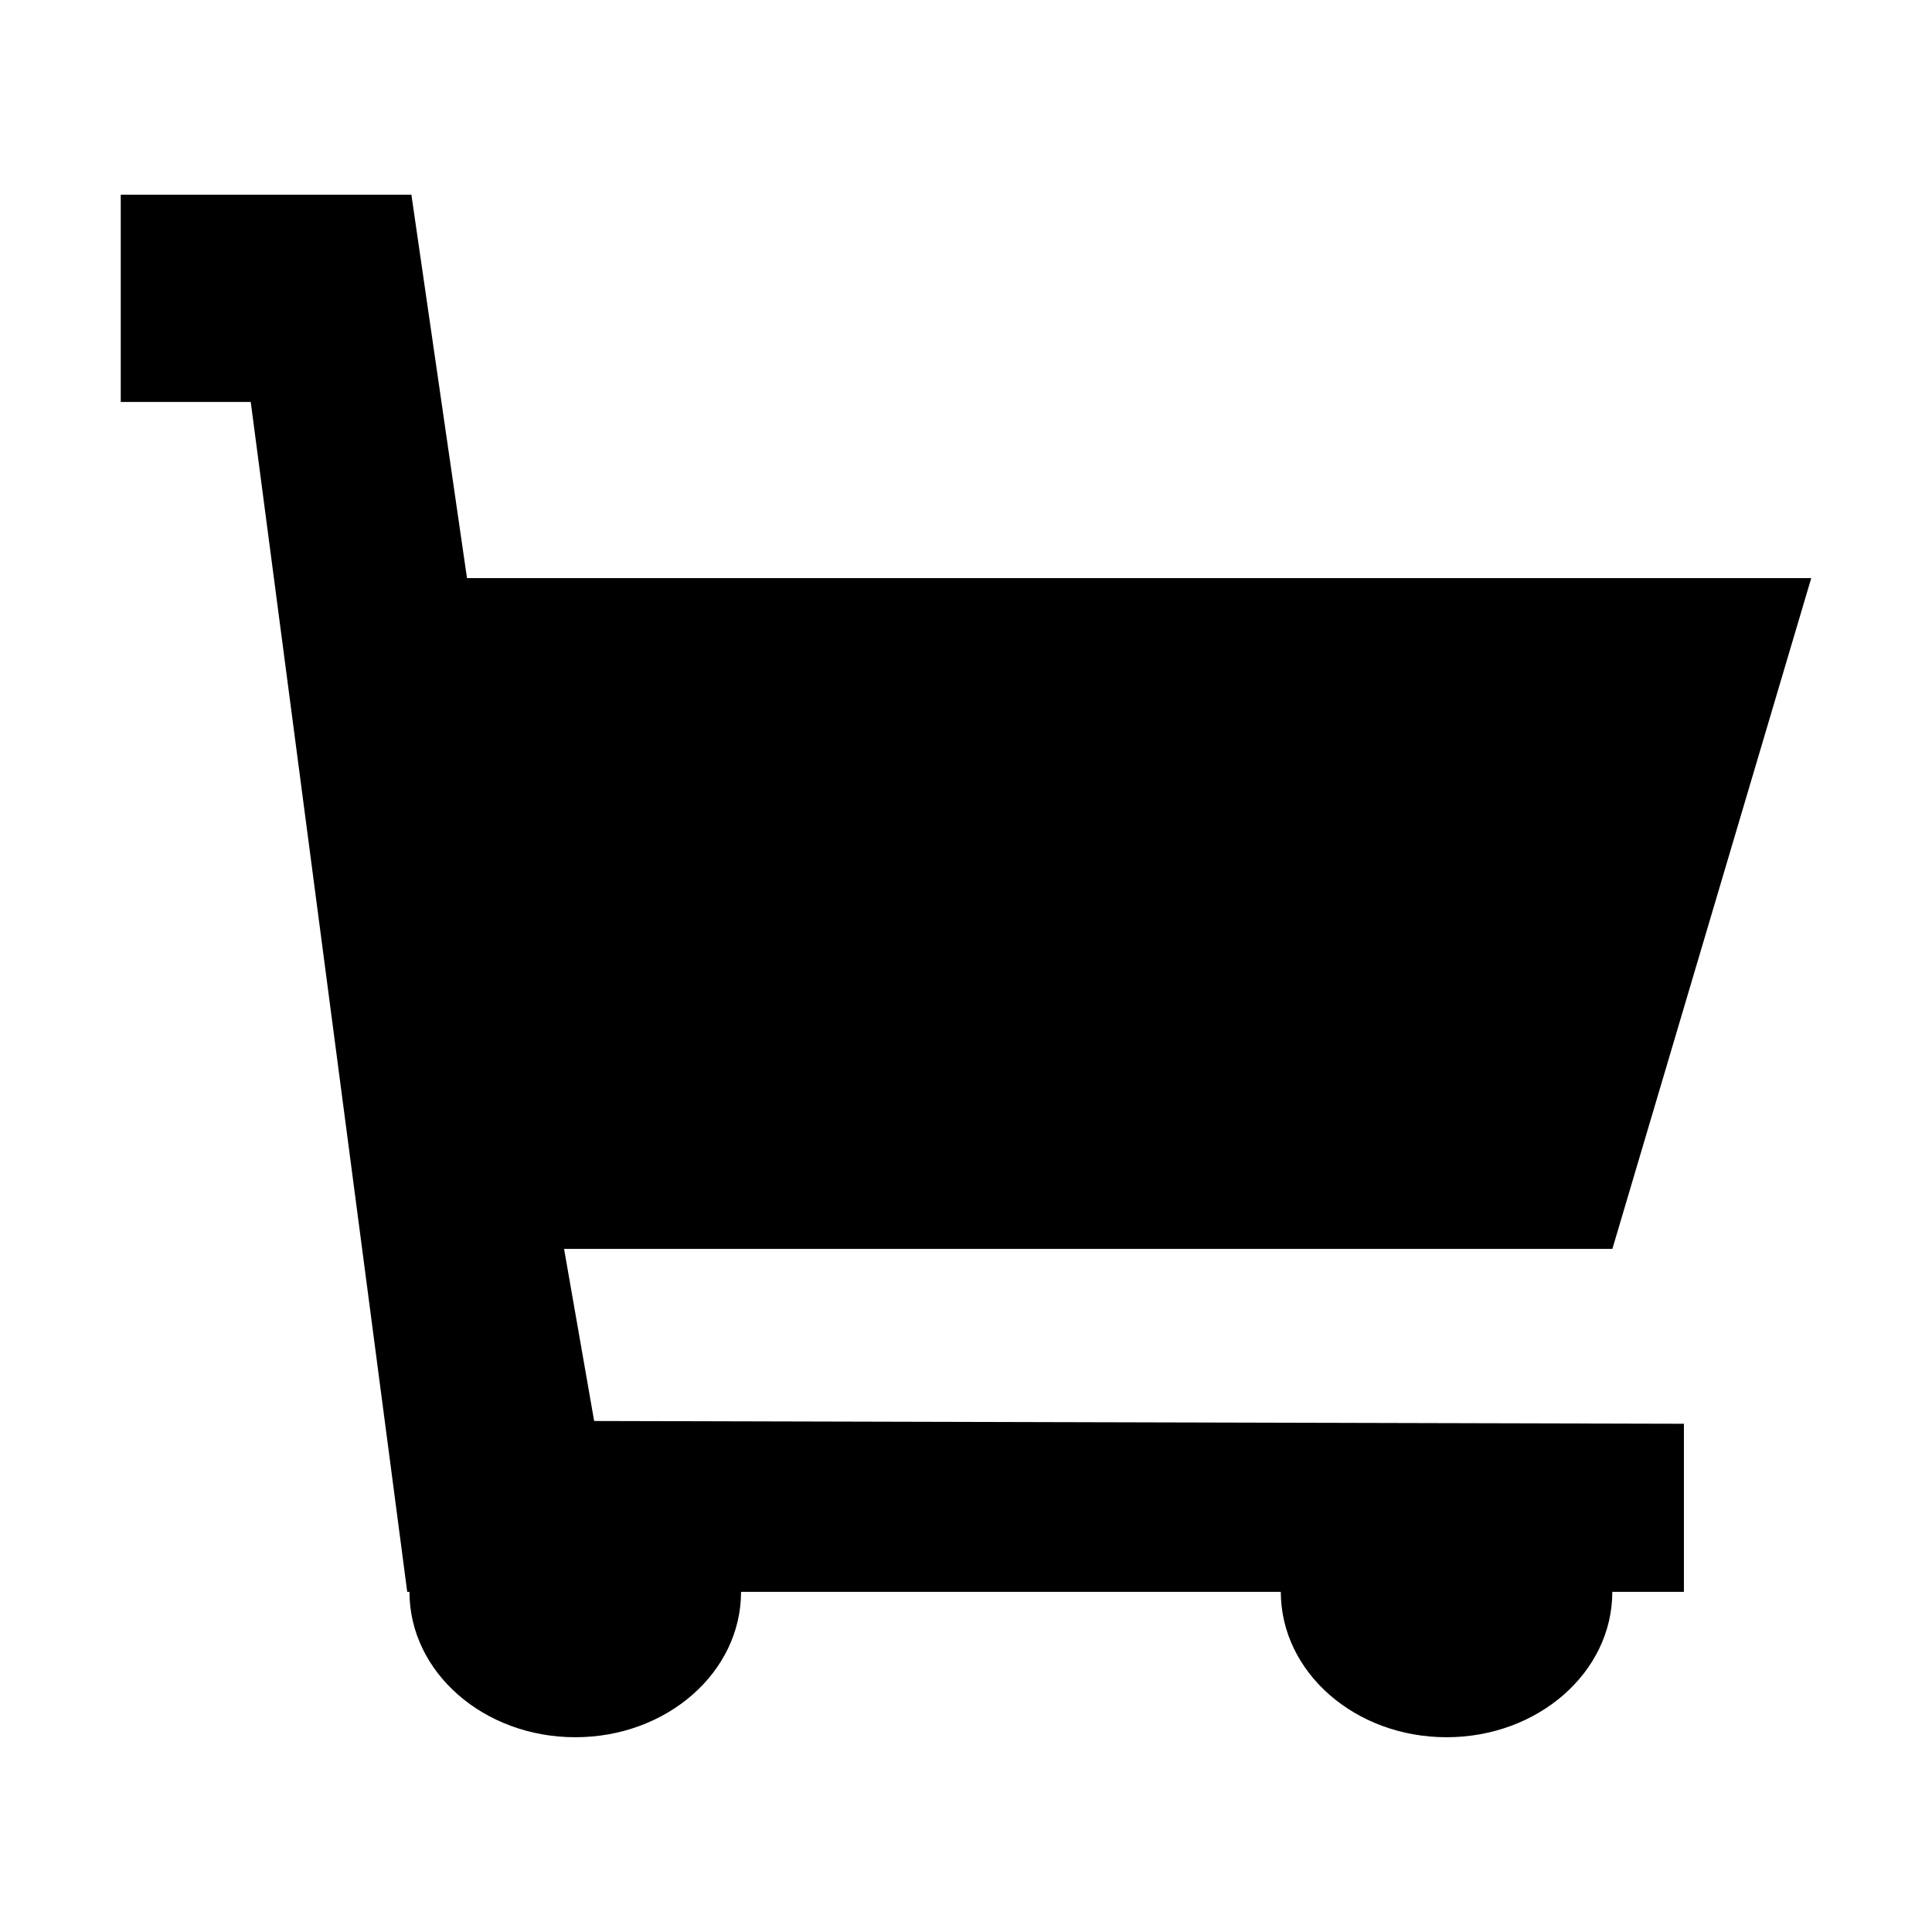 <?xml version="1.0" encoding="utf-8"?>
<!-- Generated by IcoMoon.io -->
<!DOCTYPE svg PUBLIC "-//W3C//DTD SVG 1.1//EN" "http://www.w3.org/Graphics/SVG/1.1/DTD/svg11.dtd">
<svg version="1.1" xmlns="http://www.w3.org/2000/svg" xmlns:xlink="http://www.w3.org/1999/xlink" width="32" height="32" viewBox="0 0 32 32">
<g>
</g>
	<path d="M9.343 20.686h17.363l3.294-11.111h-22.265l-0.921-6.35h-4.814v3.433h2.153l2.592 19.708h0.037c0 1.332 1.23 2.408 2.747 2.408s2.745-1.076 2.745-2.408h8.94c0.002 1.332 1.229 2.408 2.746 2.408 1.515 0 2.745-1.076 2.745-2.408h1.186v-2.784l-18.050-0.046-0.498-2.85z" fill="#000000" />
</svg>
